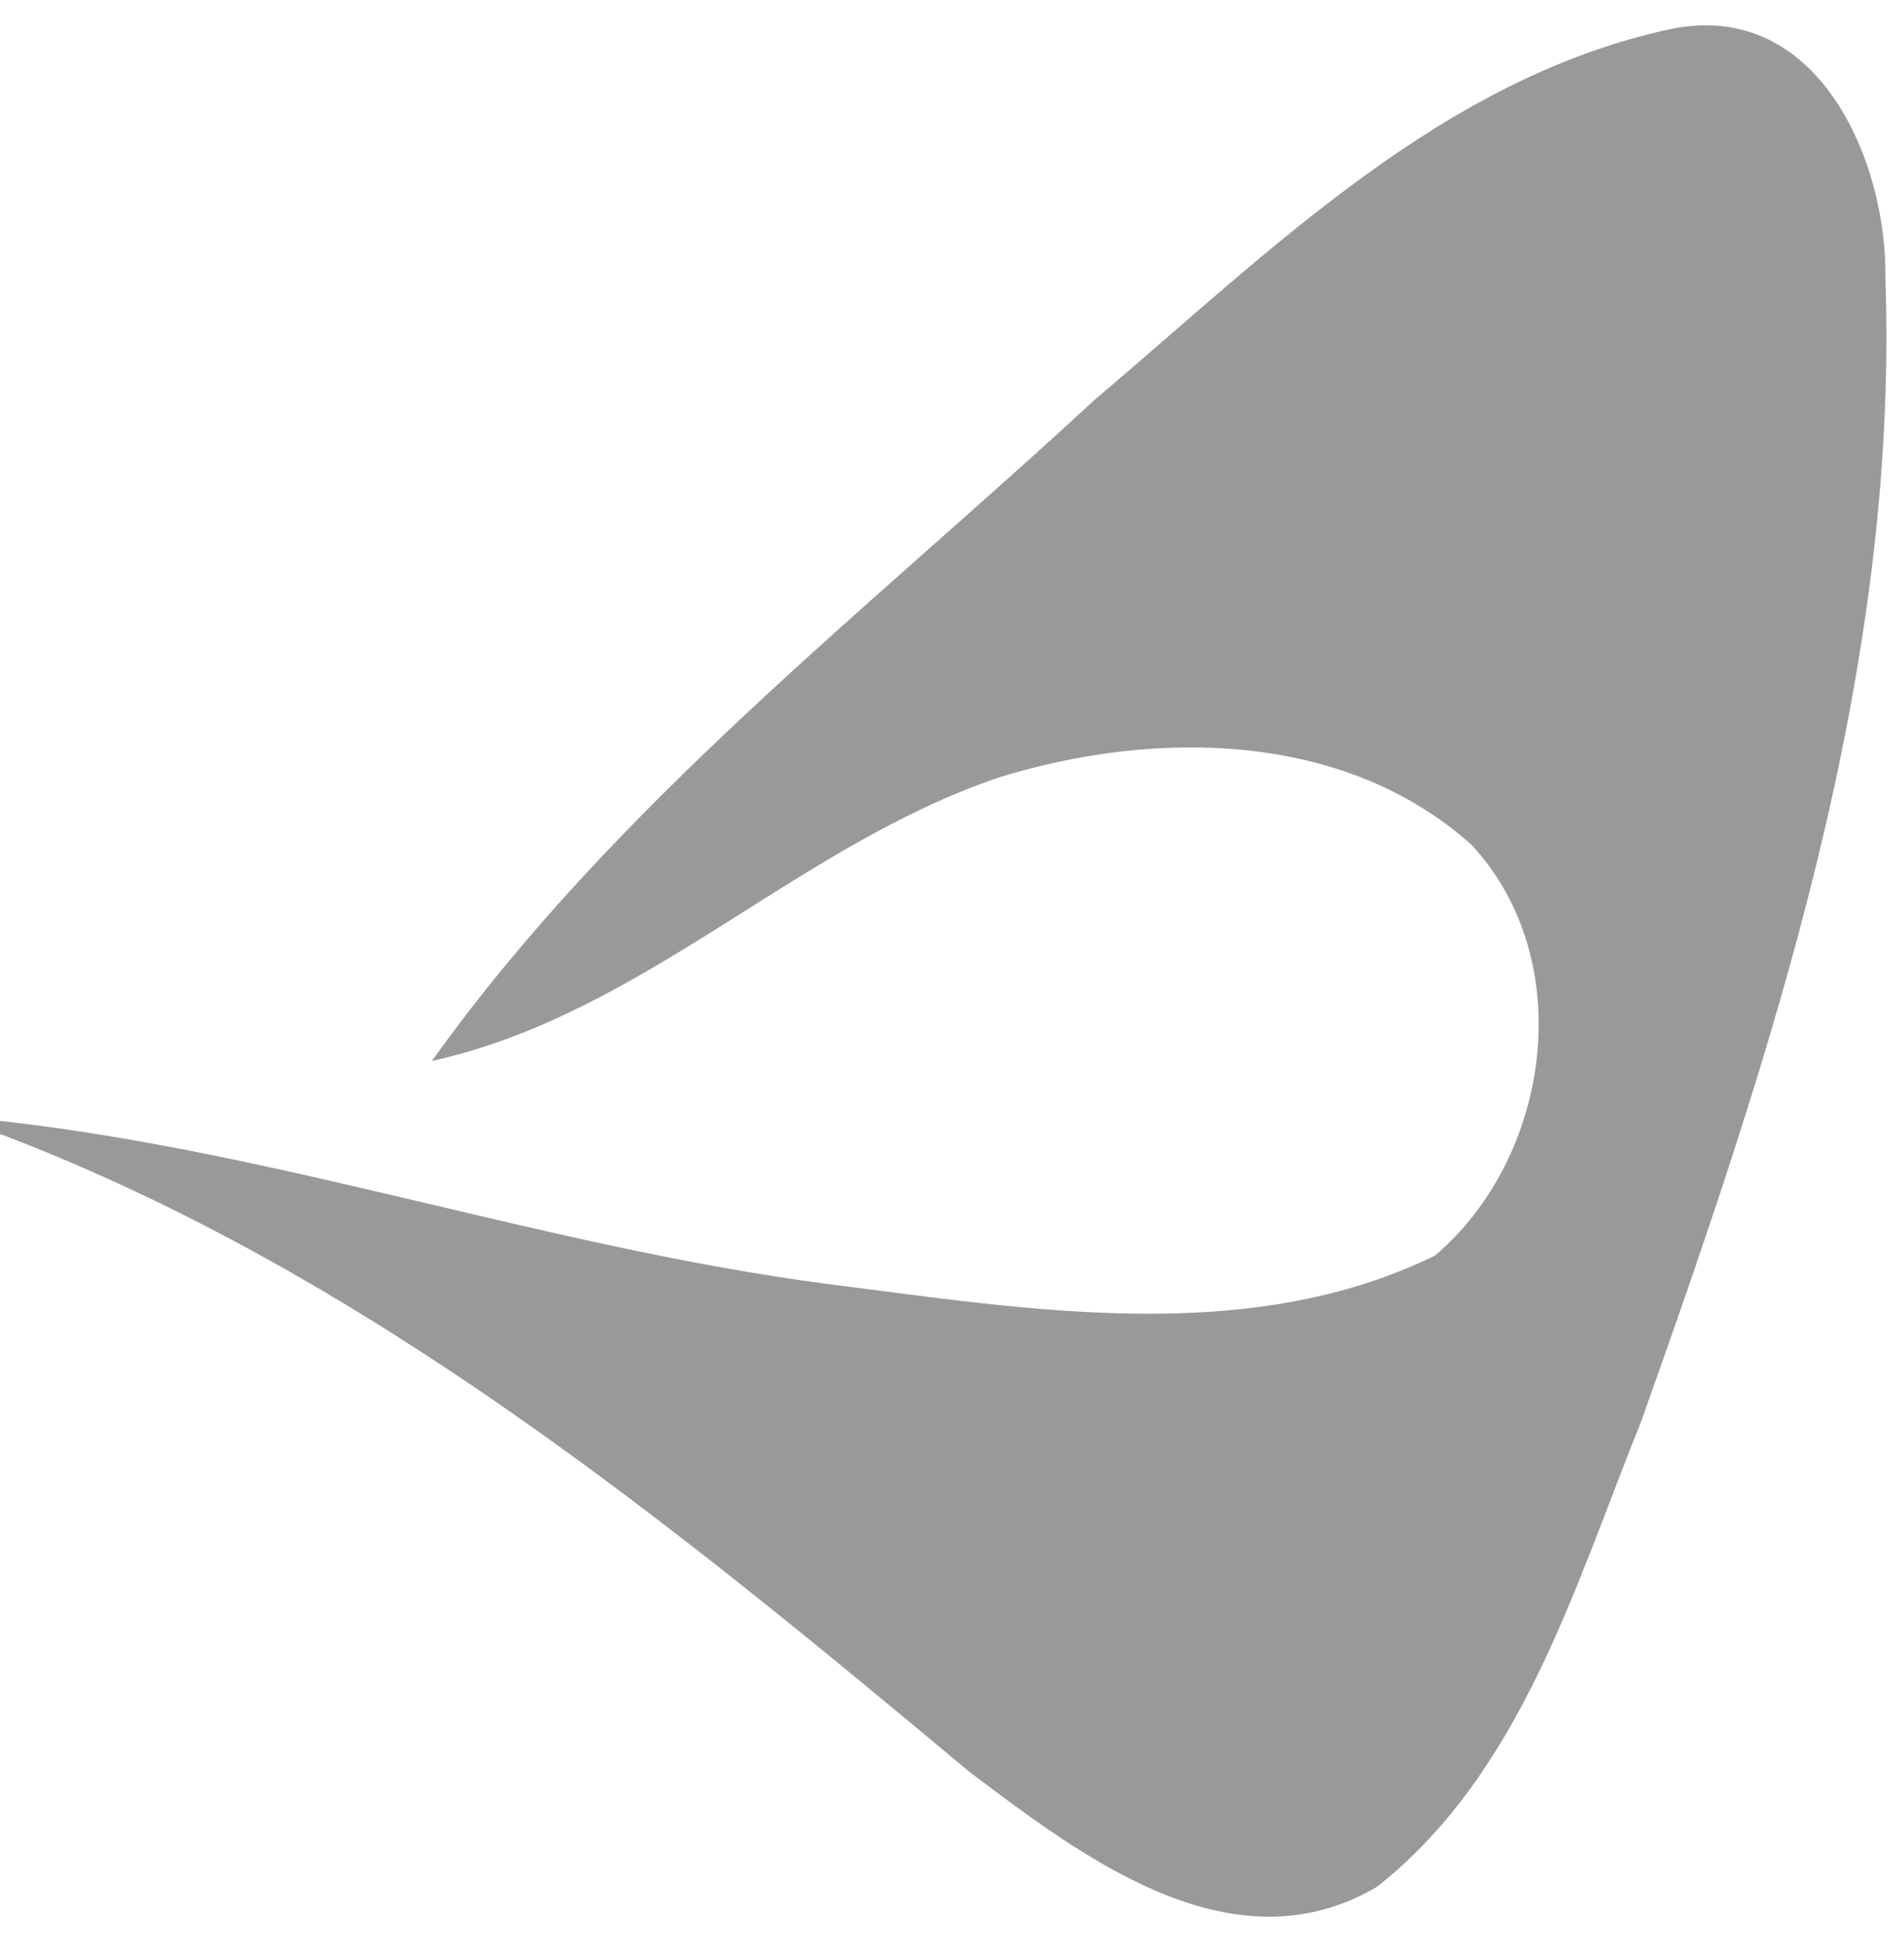 <?xml version="1.0" encoding="UTF-8" ?>
<!DOCTYPE svg PUBLIC "-//W3C//DTD SVG 1.1//EN" "http://www.w3.org/Graphics/SVG/1.1/DTD/svg11.dtd">
<svg width="41pt" height="42pt" viewBox="0 0 41 42" version="1.1" xmlns="http://www.w3.org/2000/svg">
<g id="#999999ff">
<path fill="#999999" opacity="1.00" d=" M 23.58 8.60 C 27.32 5.44 31.05 1.67 36.00 0.62 C 39.14 -0.01 40.64 3.44 40.60 6.01 C 40.89 14.49 38.15 22.71 35.34 30.60 C 33.91 34.14 32.77 38.16 29.65 40.62 C 26.53 42.45 23.30 39.97 20.87 38.14 C 14.46 32.79 7.89 27.41 0.00 24.41 L 0.00 24.13 C 6.03 24.80 11.80 26.85 17.81 27.64 C 22.11 28.18 26.85 29.01 30.90 27.03 C 33.39 24.92 34.00 20.68 31.69 18.19 C 28.95 15.73 24.88 15.70 21.53 16.73 C 17.16 18.20 13.87 21.83 9.30 22.84 C 13.23 17.34 18.65 13.16 23.58 8.60 Z" />
</g>
</svg>
